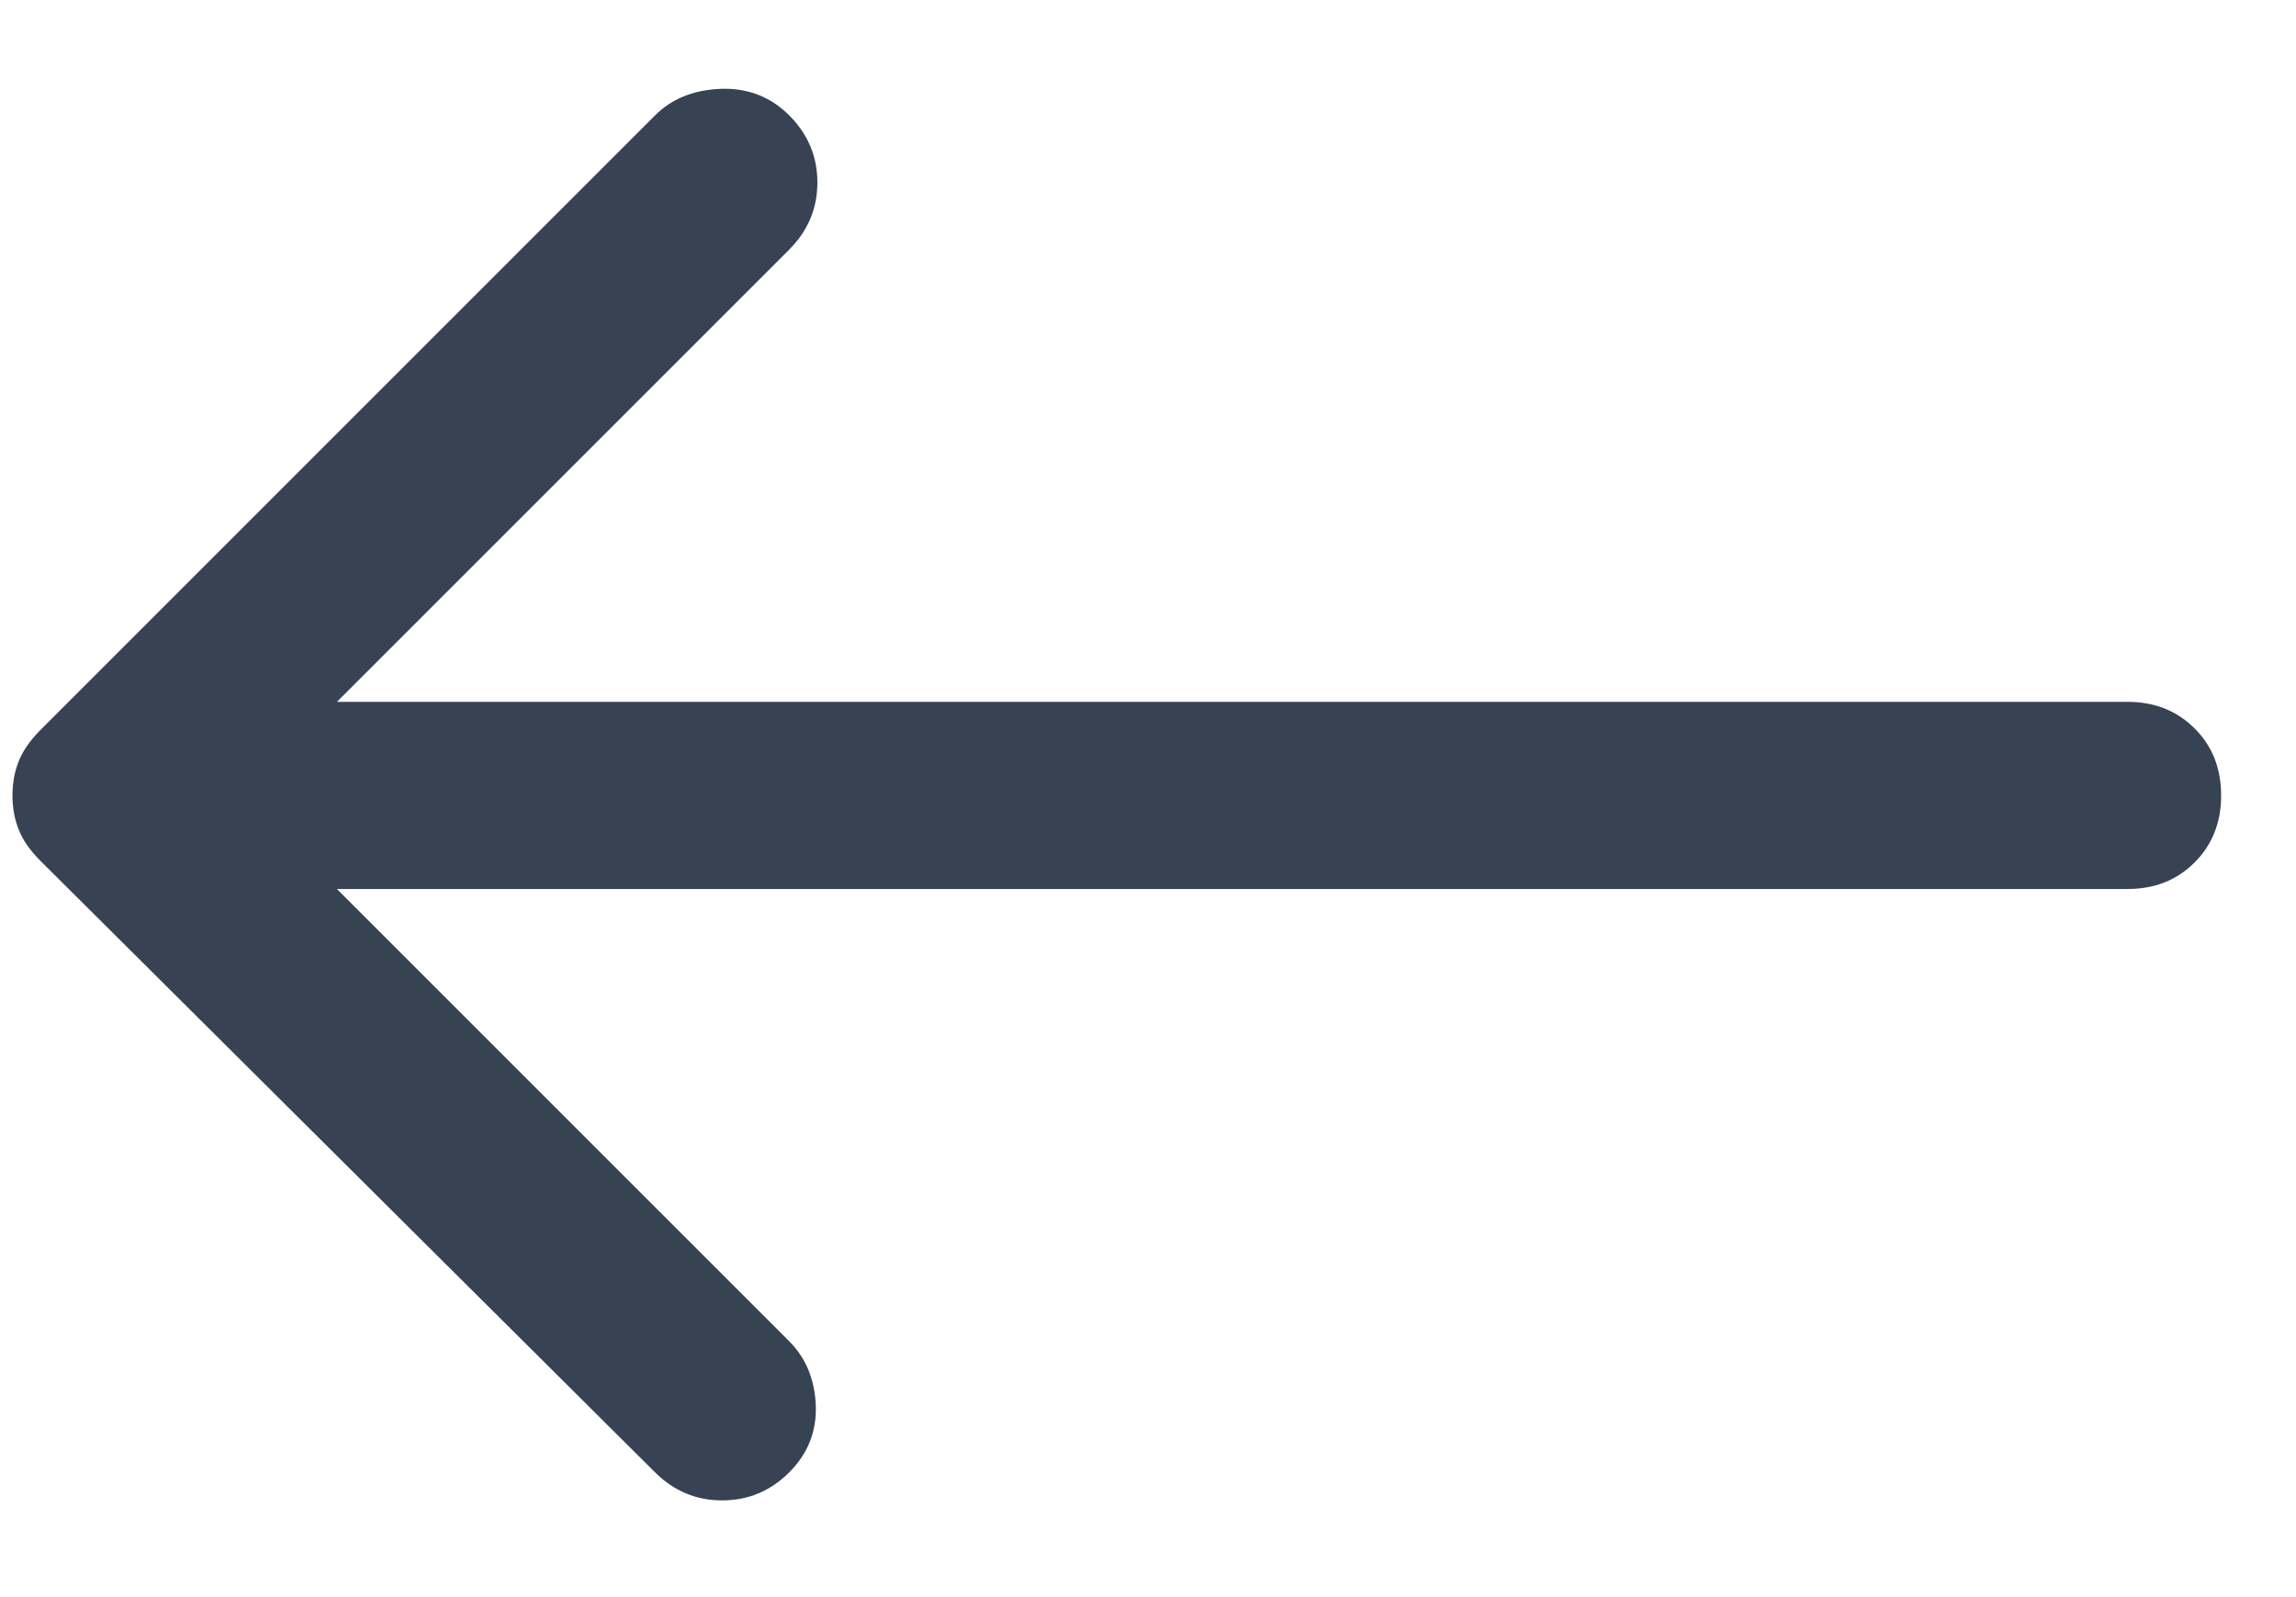 <svg width="23" height="16" viewBox="0 0 23 16" fill="none" xmlns="http://www.w3.org/2000/svg">
<path d="M6.562 14.75L0.406 8.625C0.302 8.521 0.229 8.417 0.188 8.312C0.146 8.208 0.125 8.094 0.125 7.969C0.125 7.844 0.146 7.729 0.188 7.625C0.229 7.521 0.302 7.417 0.406 7.312L6.562 1.156C6.729 0.989 6.948 0.901 7.219 0.89C7.49 0.88 7.719 0.969 7.906 1.156C8.094 1.344 8.188 1.568 8.188 1.828C8.188 2.088 8.094 2.312 7.906 2.5L3.375 7.031H21.312C21.583 7.031 21.807 7.12 21.984 7.297C22.162 7.474 22.25 7.698 22.25 7.969C22.25 8.239 22.162 8.463 21.984 8.64C21.807 8.818 21.583 8.906 21.312 8.906H3.375L7.906 13.437C8.073 13.604 8.161 13.818 8.172 14.078C8.182 14.338 8.094 14.562 7.906 14.75C7.719 14.937 7.495 15.031 7.234 15.031C6.974 15.031 6.75 14.937 6.562 14.75Z" fill="#374253"/>
</svg>
